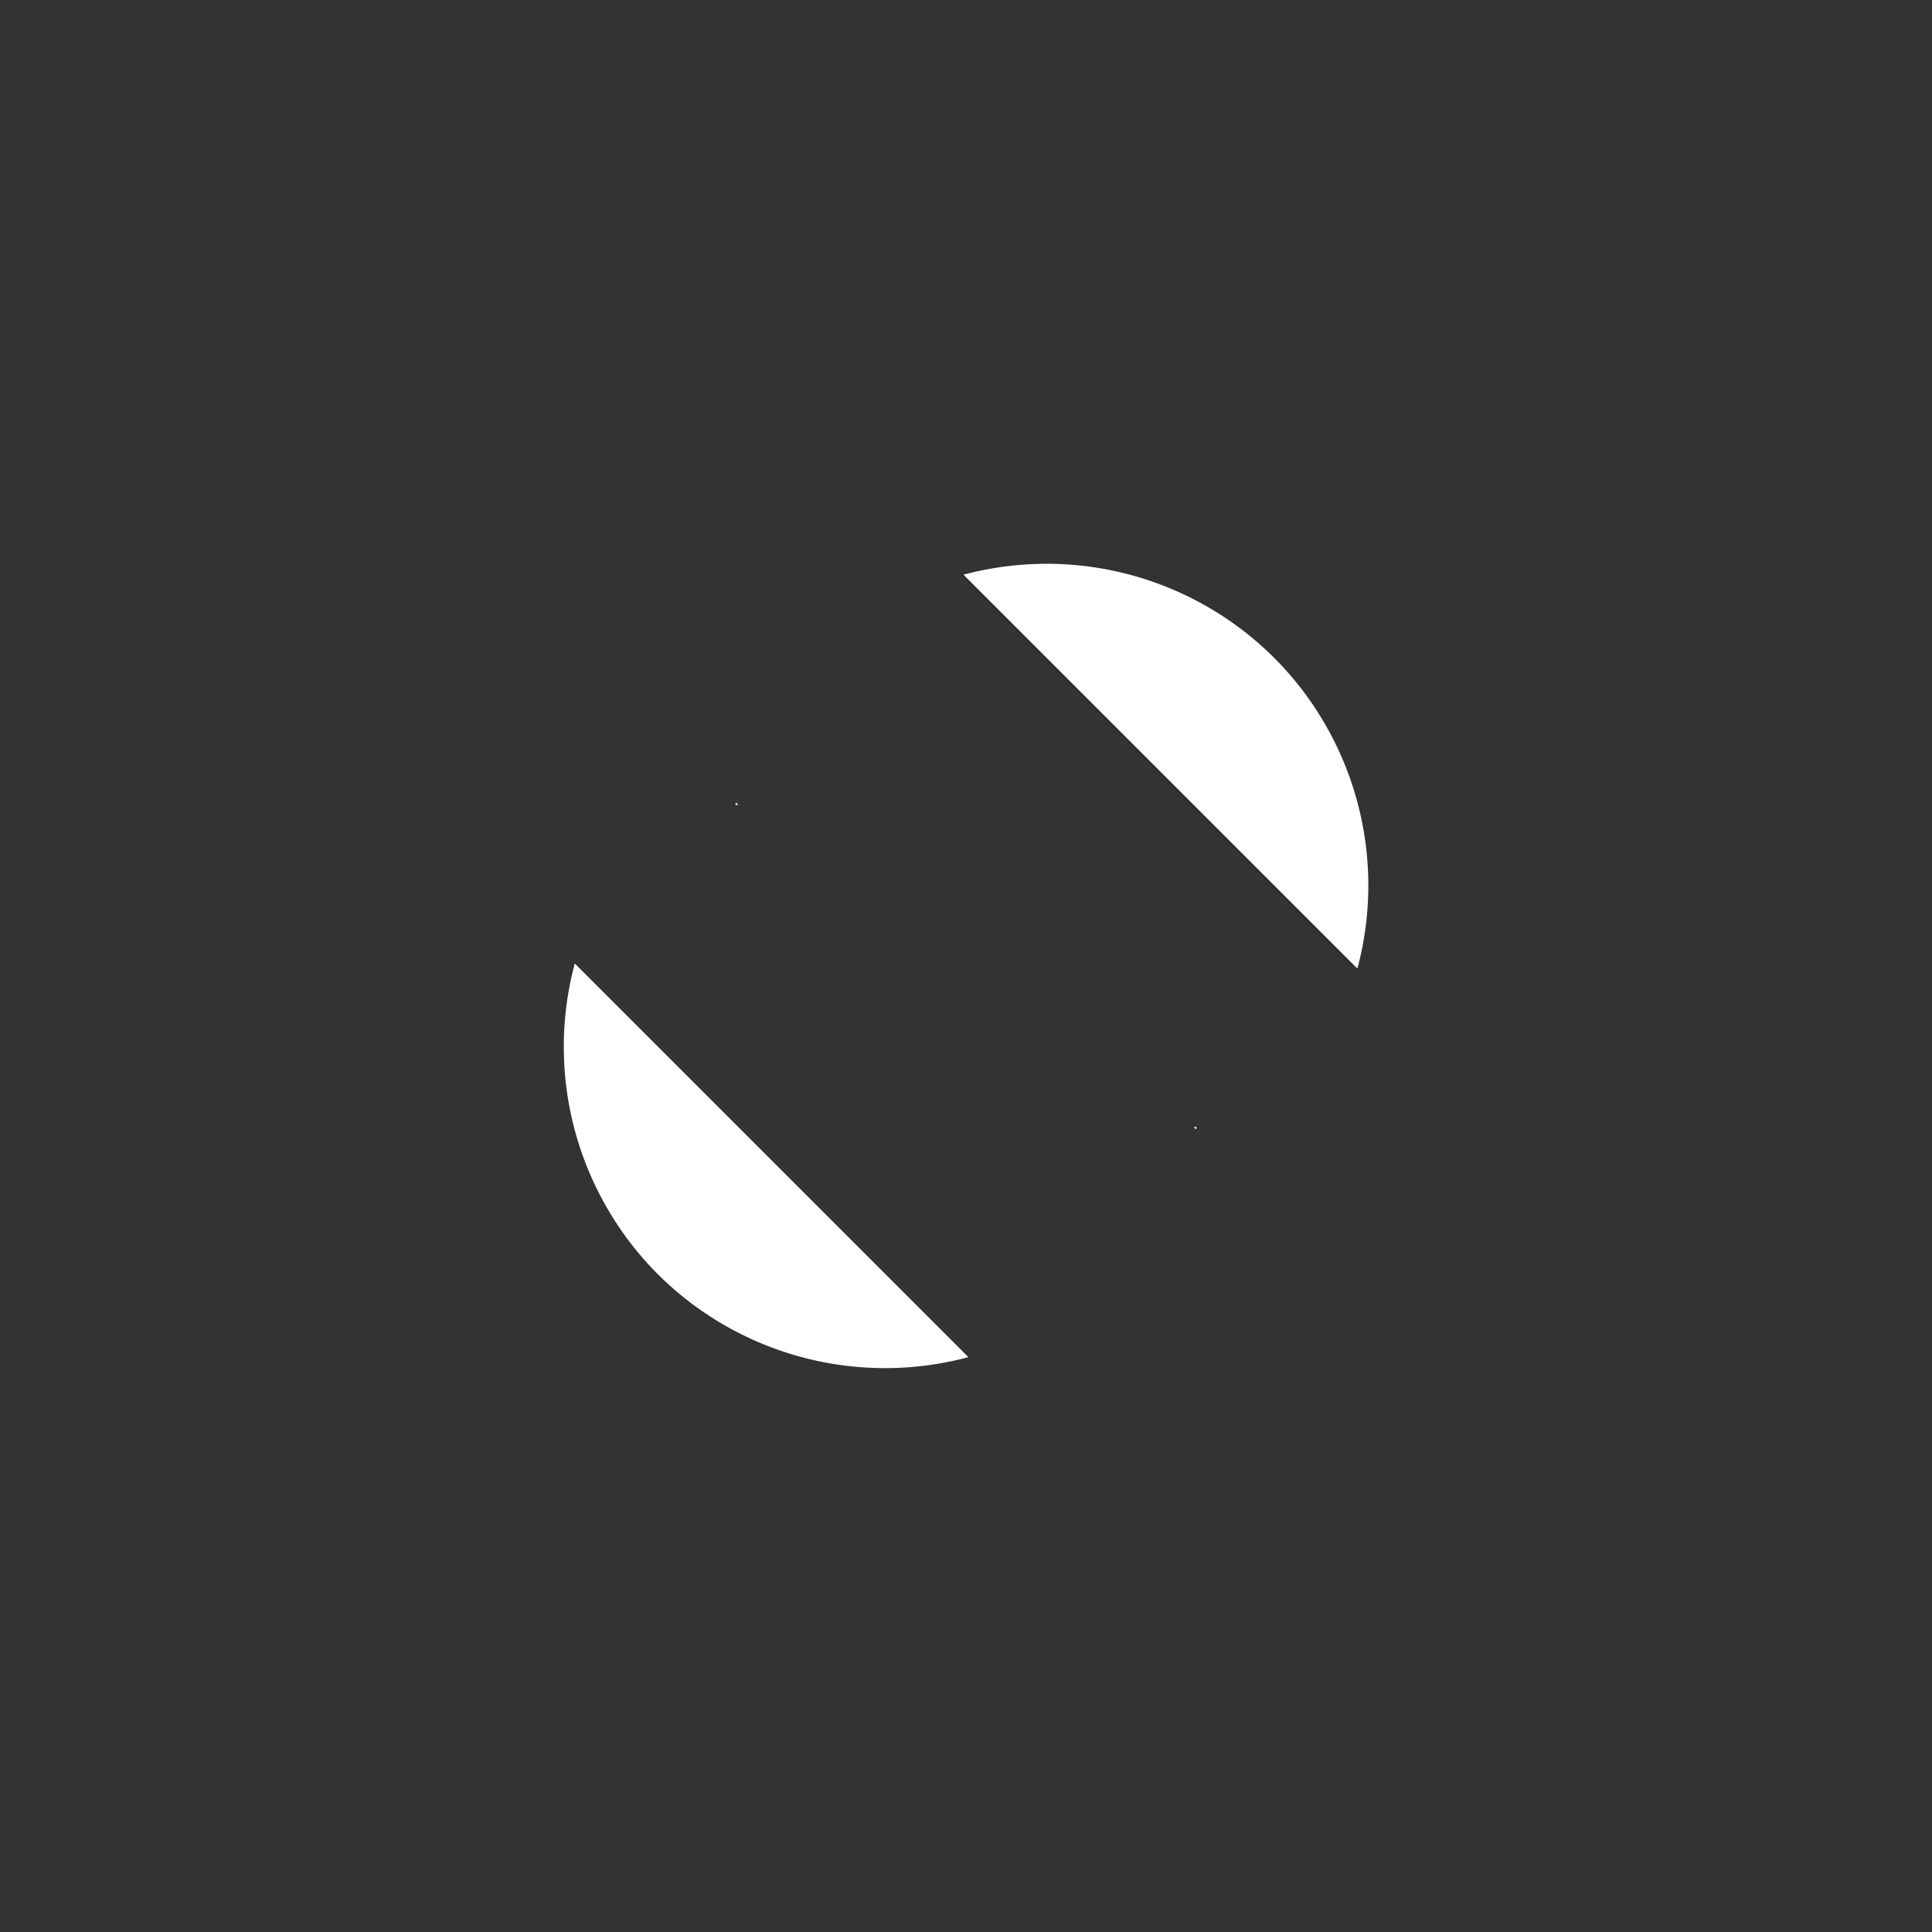 <?xml version="1.0" encoding="UTF-8" standalone="no"?>
<!-- Created with Inkscape (http://www.inkscape.org/) -->

<svg
   xmlns:dc="http://purl.org/dc/elements/1.1/"
   xmlns:cc="http://creativecommons.org/ns#"
   xmlns:rdf="http://www.w3.org/1999/02/22-rdf-syntax-ns#"
   xmlns:svg="http://www.w3.org/2000/svg"
   xmlns="http://www.w3.org/2000/svg"
   xmlns:sodipodi="http://sodipodi.sourceforge.net/DTD/sodipodi-0.dtd"
   xmlns:inkscape="http://www.inkscape.org/namespaces/inkscape"
   version="1.1"
   id="svg2"
   width="24"
   height="24"
   viewBox="0 0 24 24"
   sodipodi:docname="zuida.svg"
   inkscape:version="0.92.3 (2405546, 2018-03-11)">
  <rect x="0" y="0" width="24" height="24" fill="#333333" stroke="none"/>
  <defs
     id="defs6" />
  <sodipodi:namedview
     pagecolor="#ffffff"
     bordercolor="#666666"
     borderopacity="1"
     objecttolerance="10"
     gridtolerance="10"
     guidetolerance="10"
     inkscape:pageopacity="0"
     inkscape:pageshadow="2"
     inkscape:window-width="1920"
     inkscape:window-height="998"
     id="namedview4"
     showgrid="true"
     inkscape:pagecheckerboard="true"
     showguides="true"
     inkscape:guide-bbox="true"
     inkscape:zoom="51.94"
     inkscape:cx="11.187498"
     inkscape:cy="11.148732"
     inkscape:window-x="0"
     inkscape:window-y="0"
     inkscape:window-maximized="1"
     inkscape:current-layer="svg2">
    <inkscape:grid
       type="xygrid"
       id="grid817" />
    <sodipodi:guide
       position="8,8.577"
       orientation="1,0"
       id="guide819"
       inkscape:locked="false" />
    <sodipodi:guide
       position="16,10.269"
       orientation="1,0"
       id="guide821"
       inkscape:locked="false" />
    <sodipodi:guide
       position="15.481,16"
       orientation="0,1"
       id="guide823"
       inkscape:locked="false" />
    <sodipodi:guide
       position="14,8"
       orientation="0,1"
       id="guide825"
       inkscape:locked="false" />
  </sodipodi:namedview>
  <path
     style="opacity:1;fill:#ffffff;fill-opacity:1;stroke:#ffffff;stroke-width:0;stroke-miterlimit:4;stroke-dasharray:none;stroke-opacity:1"
     d="m 7.14,11.969 a 4,4 0 0 0 1.031,3.859 4,4 0 0 0 3.859,1.031 z m 7.688,2.031 0.031,0.031 a 4,4 0 0 0 0.006,-0.031 z"
     id="path817"
     inkscape:connector-curvature="0" />
  <path
     style="opacity:1;fill:#ffffff;fill-opacity:1;stroke:#ffffff;stroke-width:0;stroke-miterlimit:4;stroke-dasharray:none;stroke-opacity:1"
     d="m 12.942,7.004 a 4,4 0 0 0 -0.973,0.135 l 4.893,4.893 A 4,4 0 0 0 15.828,8.172 4,4 0 0 0 12.942,7.004 Z M 9.141,9.968 a 4,4 0 0 0 -0.006,0.031 H 9.172 Z"
     id="path817-9"
     inkscape:connector-curvature="0" />
</svg>
